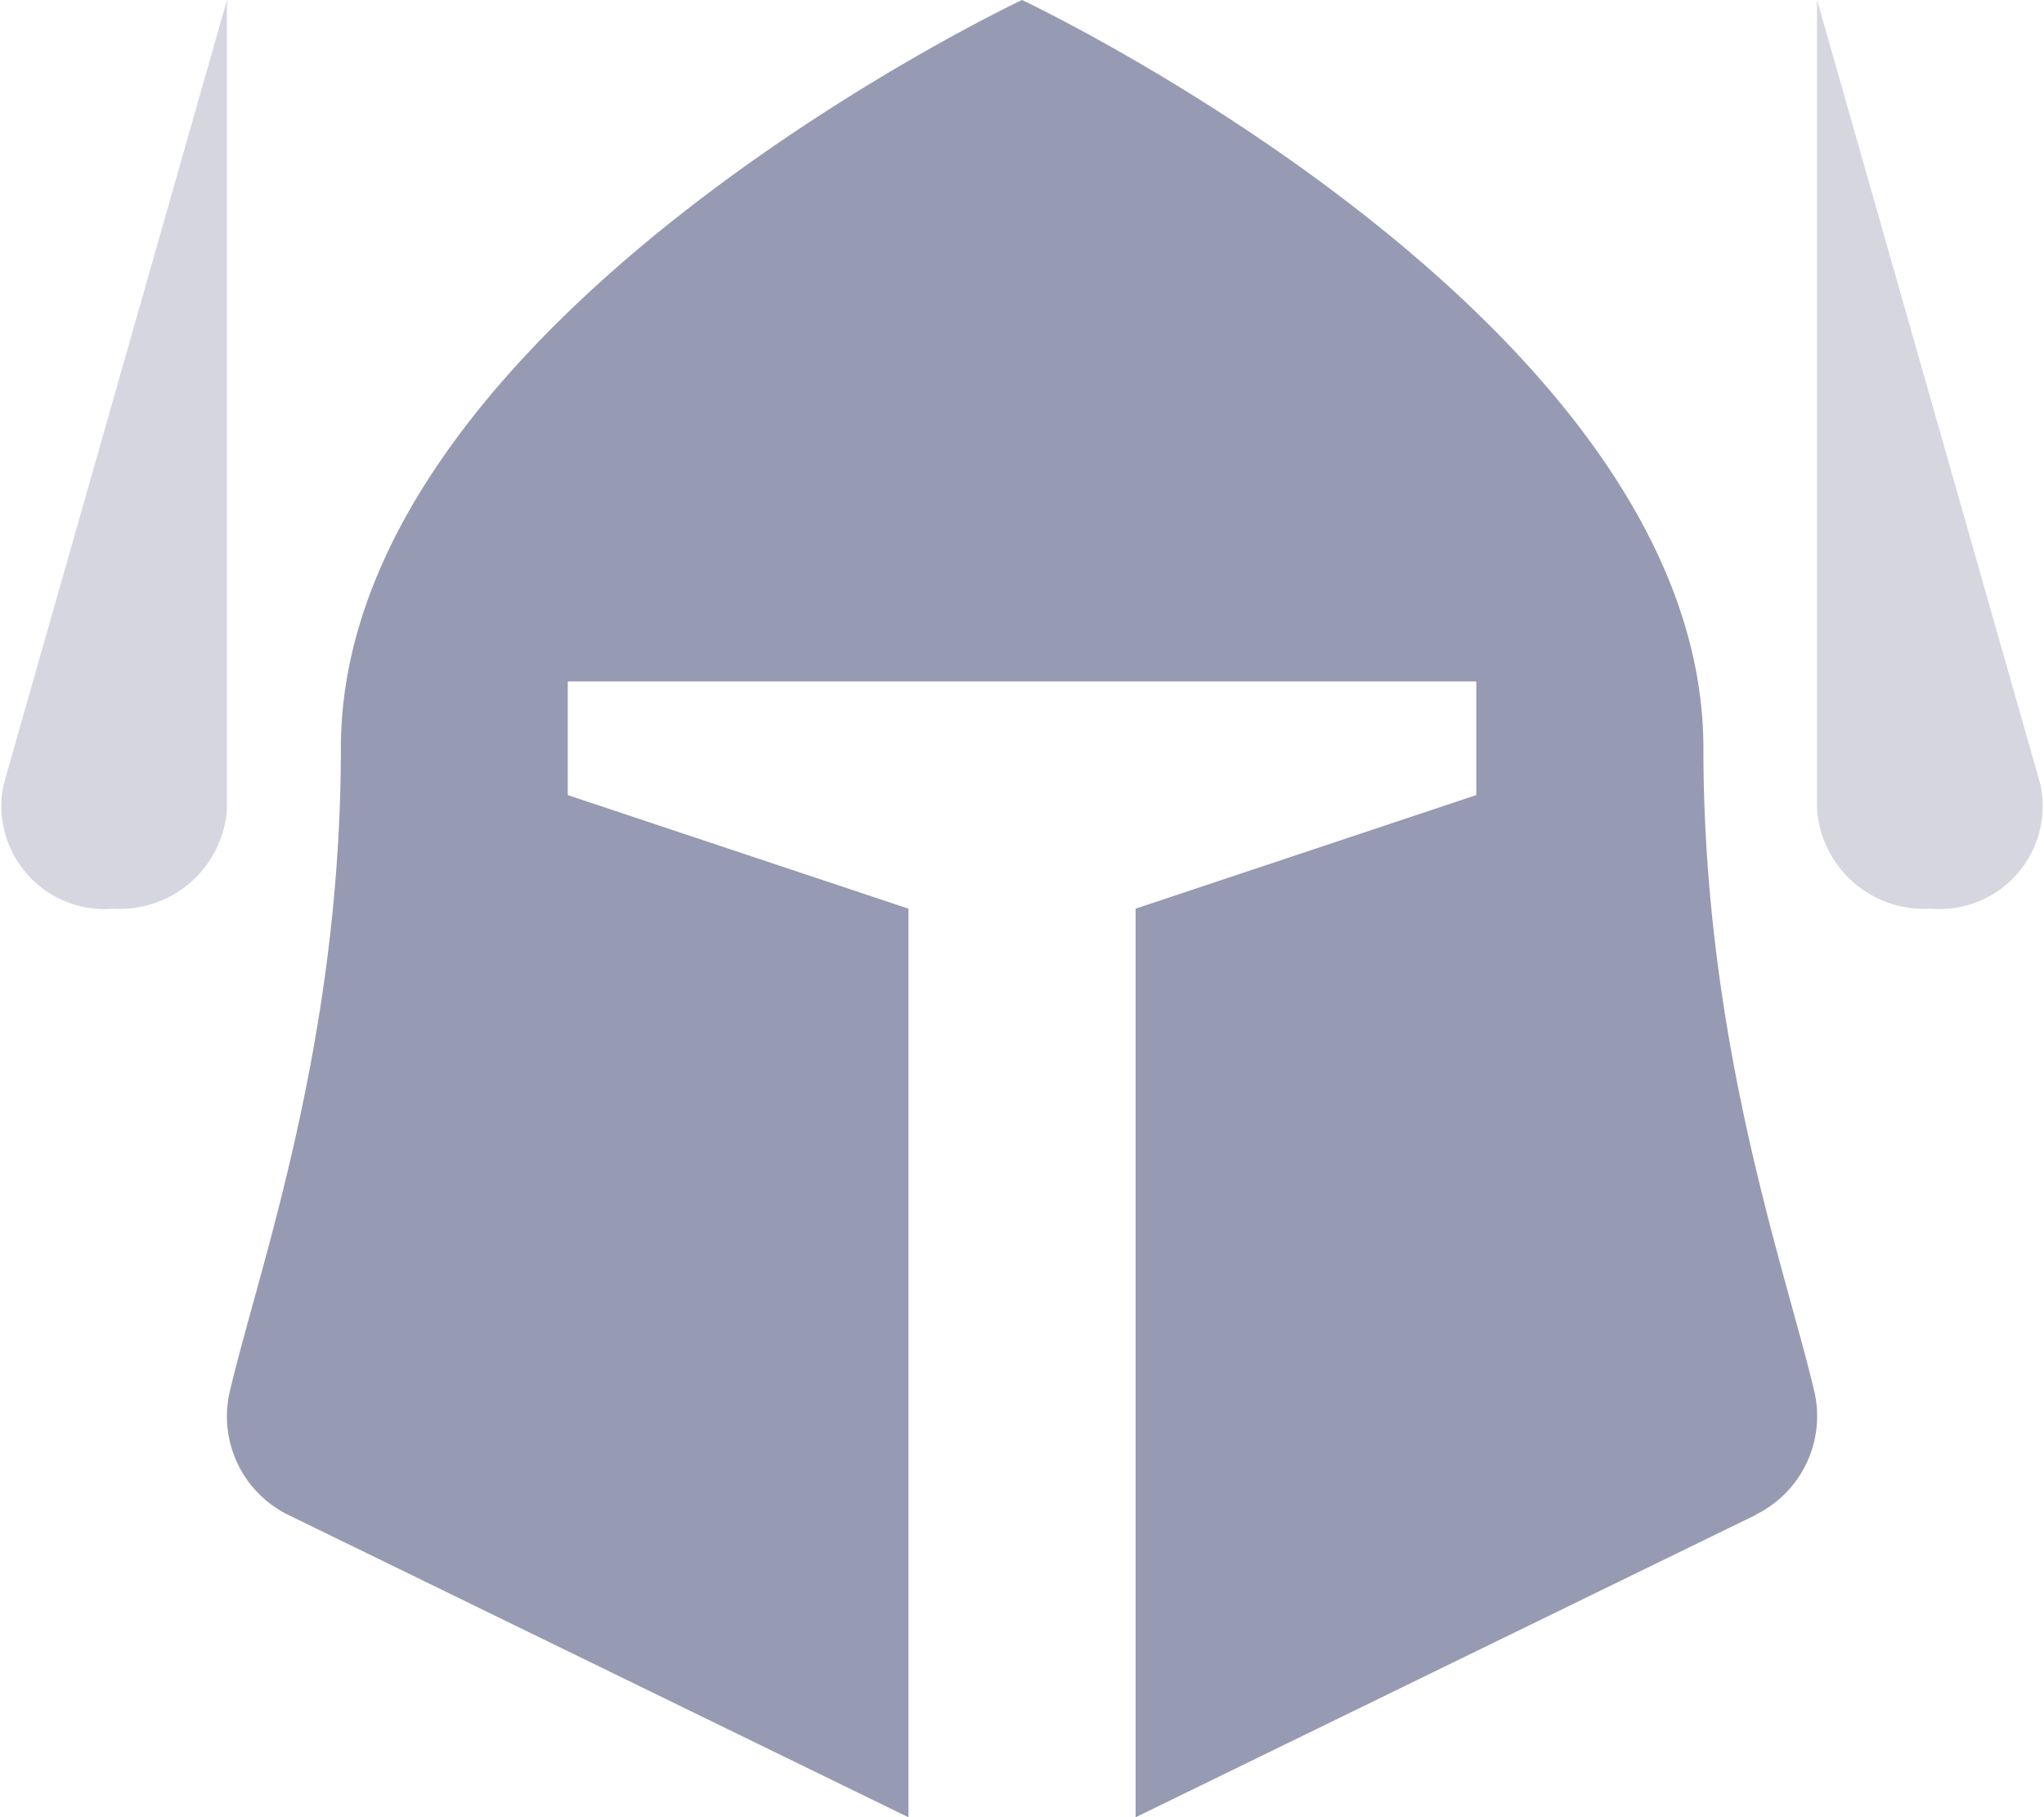 <svg id="helmet-battle-duotone" xmlns="http://www.w3.org/2000/svg" width="37.664" height="33.481" viewBox="0 0 37.664 33.481">
  <path id="Path_1" data-name="Path 1" d="M2.11,16.741A1.976,1.976,0,0,0,4.2,14.906V0L.083,14.46A1.9,1.9,0,0,0,2.11,16.741Zm35.508-2.28L33.5,0V14.906a1.976,1.976,0,0,0,2.093,1.835A1.9,1.9,0,0,0,37.618,14.46Z" transform="translate(-0.018)" fill="#979ab3" opacity="0.4"/>
  <path id="Path_2" data-name="Path 2" d="M92.176,27.908,80.744,33.481V16.741l6.278-2.093V12.555H70.281v2.093l6.278,2.093V33.481L65.127,27.908a2.022,2.022,0,0,1-1.067-2.3C64.6,23.327,66.1,19.2,66.1,13.786,66.1,5.908,78.651,0,78.651,0S91.207,5.908,91.207,13.786c0,5.412,1.495,9.541,2.036,11.817a2.022,2.022,0,0,1-1.067,2.3Z" transform="translate(-59.819)" fill="#979ab3"/>
</svg>
